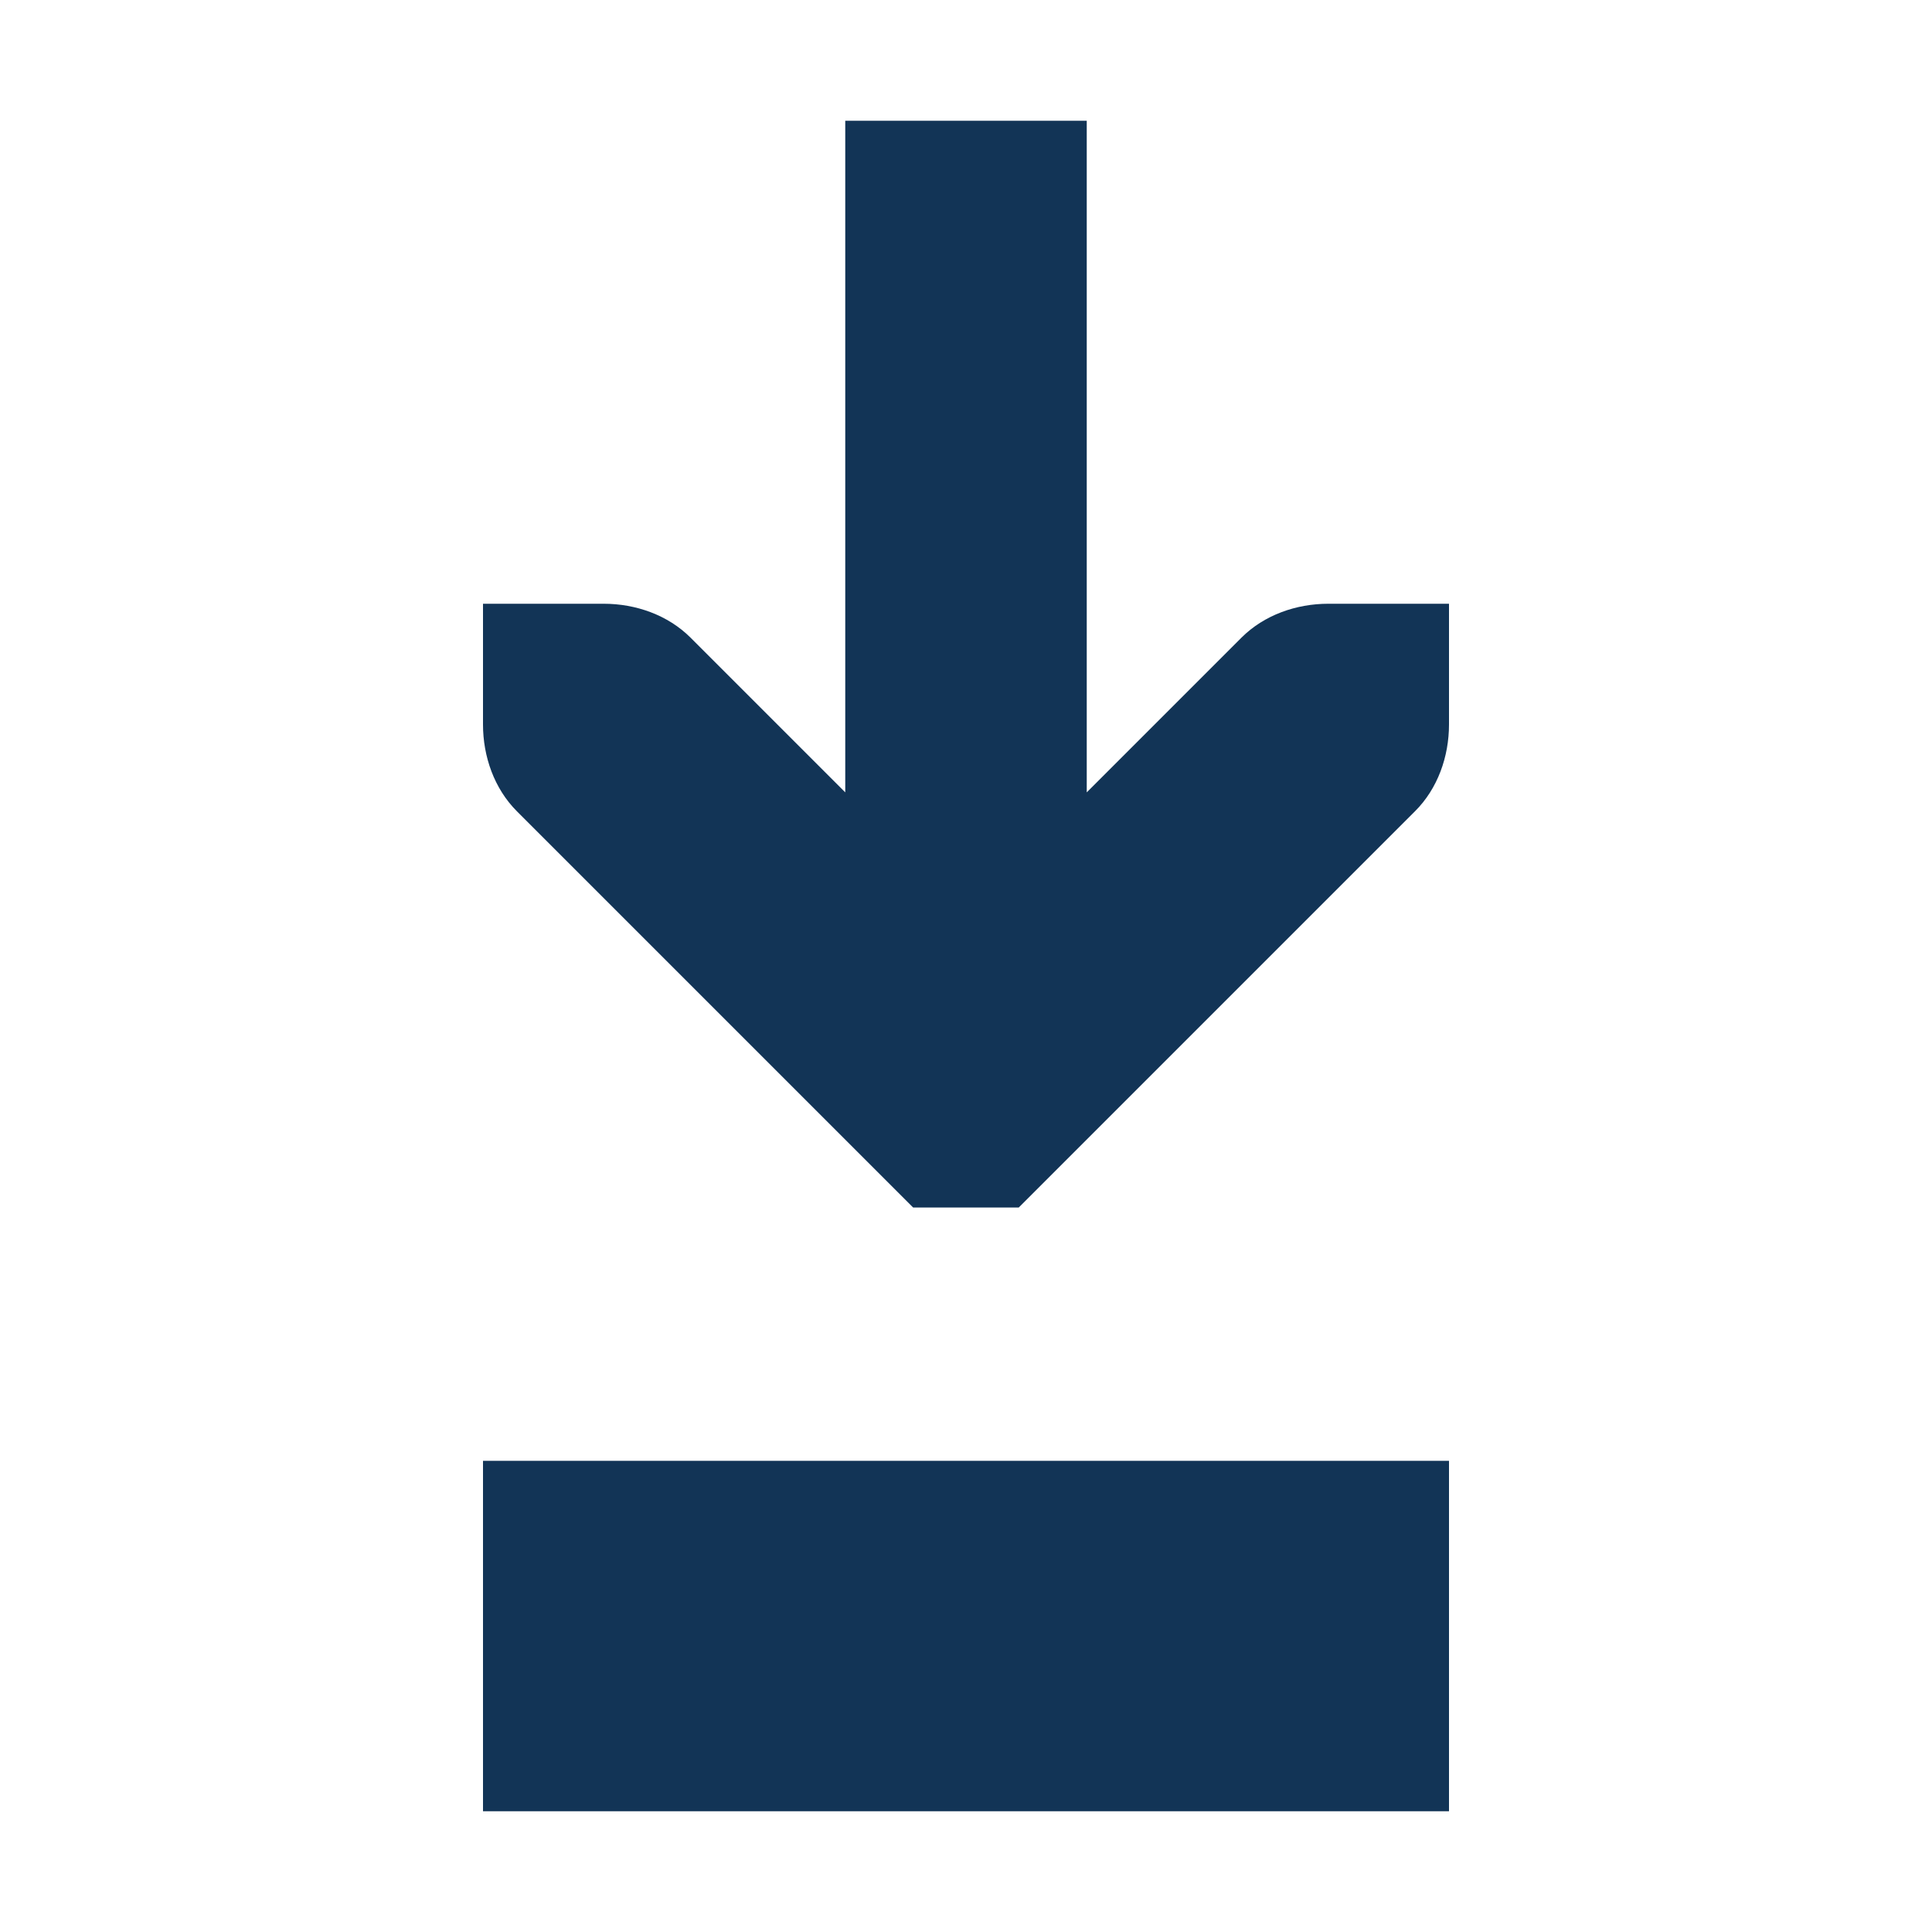 <?xml version="1.0" encoding="UTF-8" standalone="no"?>
<!-- Created with Inkscape (http://www.inkscape.org/) -->

<svg
   xmlns:dc="http://purl.org/dc/elements/1.1/"
   xmlns:cc="http://creativecommons.org/ns#"
   xmlns:rdf="http://www.w3.org/1999/02/22-rdf-syntax-ns#"
   xmlns:svg="http://www.w3.org/2000/svg"
   xmlns="http://www.w3.org/2000/svg"
   xmlns:sodipodi="http://sodipodi.sourceforge.net/DTD/sodipodi-0.dtd"
   xmlns:inkscape="http://www.inkscape.org/namespaces/inkscape"
   version="1.1"
   width="16"
   height="16"
   id="svg5270"
   sodipodi:docname="StepInto.svg"
   inkscape:version="0.92.1 r15371">
  <sodipodi:namedview
     pagecolor="#ffffff"
     bordercolor="#666666"
     borderopacity="1"
     objecttolerance="10"
     gridtolerance="10"
     guidetolerance="10"
     inkscape:pageopacity="0"
     inkscape:pageshadow="2"
     inkscape:window-width="1920"
     inkscape:window-height="1031"
     id="namedview7"
     showgrid="false"
     inkscape:zoom="14.75"
     inkscape:cx="0.61016949"
     inkscape:cy="8"
     inkscape:window-x="0"
     inkscape:window-y="25"
     inkscape:window-maximized="1"
     inkscape:current-layer="svg5270" />
  <defs
     id="defs5272" />
  <rect
     width="2.902"
     height="8"
     rx="0"
     ry="0"
     x="12.098"
     y="-12"
     transform="matrix(0,1,-1,0,0,0)"
     id="rect8382"
     style="color:#bebebe;fill-opacity:1;fill-rule:nonzero;stroke:none;stroke-width:2;marker:none;visibility:visible;display:inline;overflow:visible;enable-background:accumulate;fill:#123456" />
  <path
     d="M 7,1 7,6.562 5.719,5.281 C 5.531,5.093 5.265,5 5,5 L 4,5 4,6 c 10e-6,0.265 0.093,0.531 0.281,0.719 l 3,3 L 7.562,10 l 0.875,0 0.281,-0.281 3,-3 C 11.907,6.531 12,6.265 12,6 l 0,-1 -1,0 c -0.265,10e-6 -0.531,0.093 -0.719,0.281 L 9,6.562 9,1 z"
     id="path3613-4"
     style="font-size:medium;font-style:normal;font-variant:normal;font-weight:normal;font-stretch:normal;text-indent:0;text-align:start;text-decoration:none;line-height:normal;letter-spacing:normal;word-spacing:normal;text-transform:none;direction:ltr;block-progression:tb;writing-mode:lr-tb;text-anchor:start;color:#000000;fill-opacity:1;stroke:none;stroke-width:2;marker:none;visibility:visible;display:inline;overflow:visible;enable-background:accumulate;font-family:Bitstream Vera Sans;-inkscape-font-specification:Bitstream Vera Sans;fill:#123456" />
</svg>
